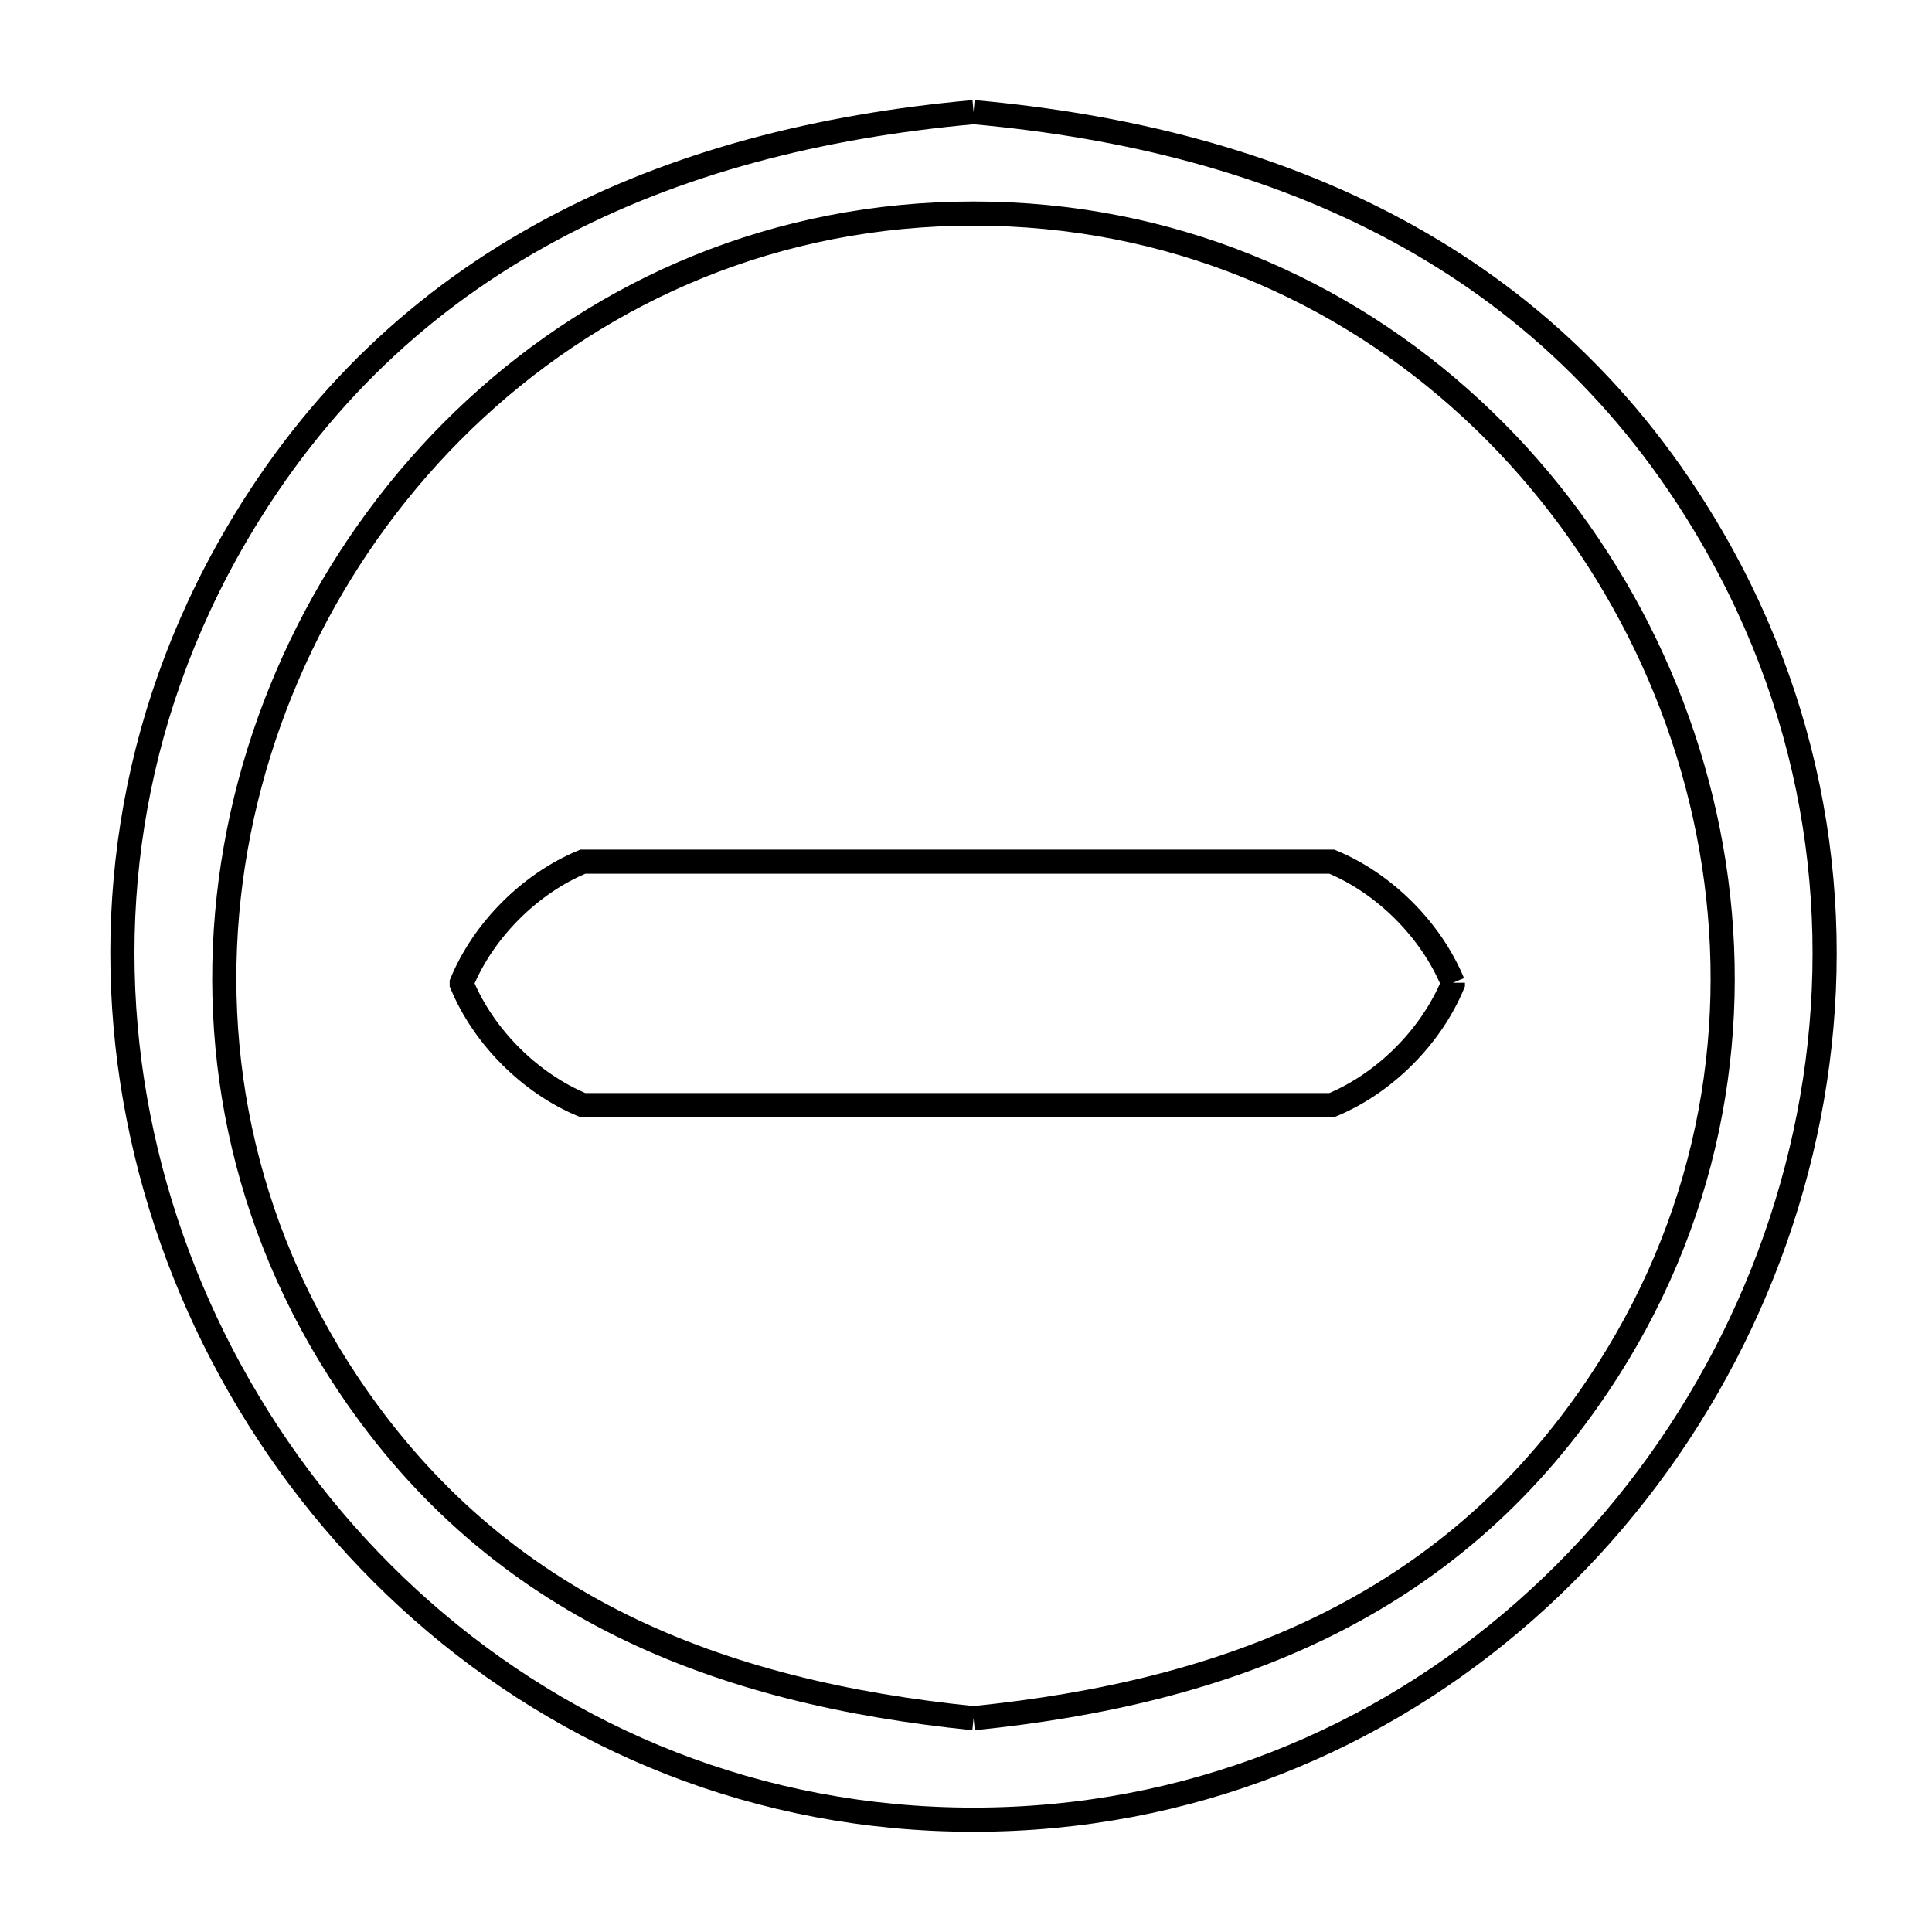 <svg xmlns="http://www.w3.org/2000/svg" viewBox="0.0 0.0 24.0 24.0" height="200px" width="200px"><path fill="none" stroke="black" stroke-width=".3" stroke-opacity="1.0"  filling="0" d="M12.094 1.393 L12.094 1.393 C14 1.564 15.787 2.016 17.348 2.857 C18.91 3.697 20.246 4.925 21.251 6.646 C22.605 8.961 22.932 11.507 22.468 13.871 C22.005 16.235 20.751 18.419 18.943 20.011 C17.135 21.604 14.773 22.605 12.094 22.605 C9.414 22.605 7.052 21.604 5.244 20.011 C3.436 18.419 2.182 16.235 1.719 13.871 C1.255 11.507 1.582 8.961 2.935 6.646 C3.941 4.925 5.277 3.697 6.839 2.857 C8.4 2.016 10.187 1.564 12.094 1.393 L12.094 1.393"></path>
<path fill="none" stroke="black" stroke-width=".3" stroke-opacity="1.0"  filling="0" d="M18.048 12.208 L18.048 12.224 C17.777 12.879 17.199 13.457 16.544 13.728 L11.892 13.728 L7.24 13.728 C6.585 13.457 6.007 12.879 5.736 12.224 L5.736 12.208 C6.007 11.553 6.585 10.975 7.24 10.704 L11.892 10.704 L16.544 10.704 C17.199 10.975 17.777 11.553 18.048 12.208 L18.048 12.208"></path>
<path fill="none" stroke="black" stroke-width=".3" stroke-opacity="1.0"  filling="0" d="M12.094 21.344 L12.094 21.344 C10.512 21.184 9.038 20.841 7.728 20.195 C6.418 19.548 5.271 18.598 4.344 17.223 C2.975 15.192 2.563 12.896 2.895 10.737 C3.227 8.579 4.303 6.558 5.908 5.077 C7.512 3.595 9.646 2.653 12.094 2.653 C14.541 2.653 16.675 3.595 18.279 5.077 C19.884 6.558 20.959 8.579 21.291 10.737 C21.623 12.896 21.212 15.192 19.842 17.223 C18.916 18.598 17.769 19.548 16.459 20.195 C15.149 20.841 13.675 21.184 12.094 21.344 L12.094 21.344"></path></svg>